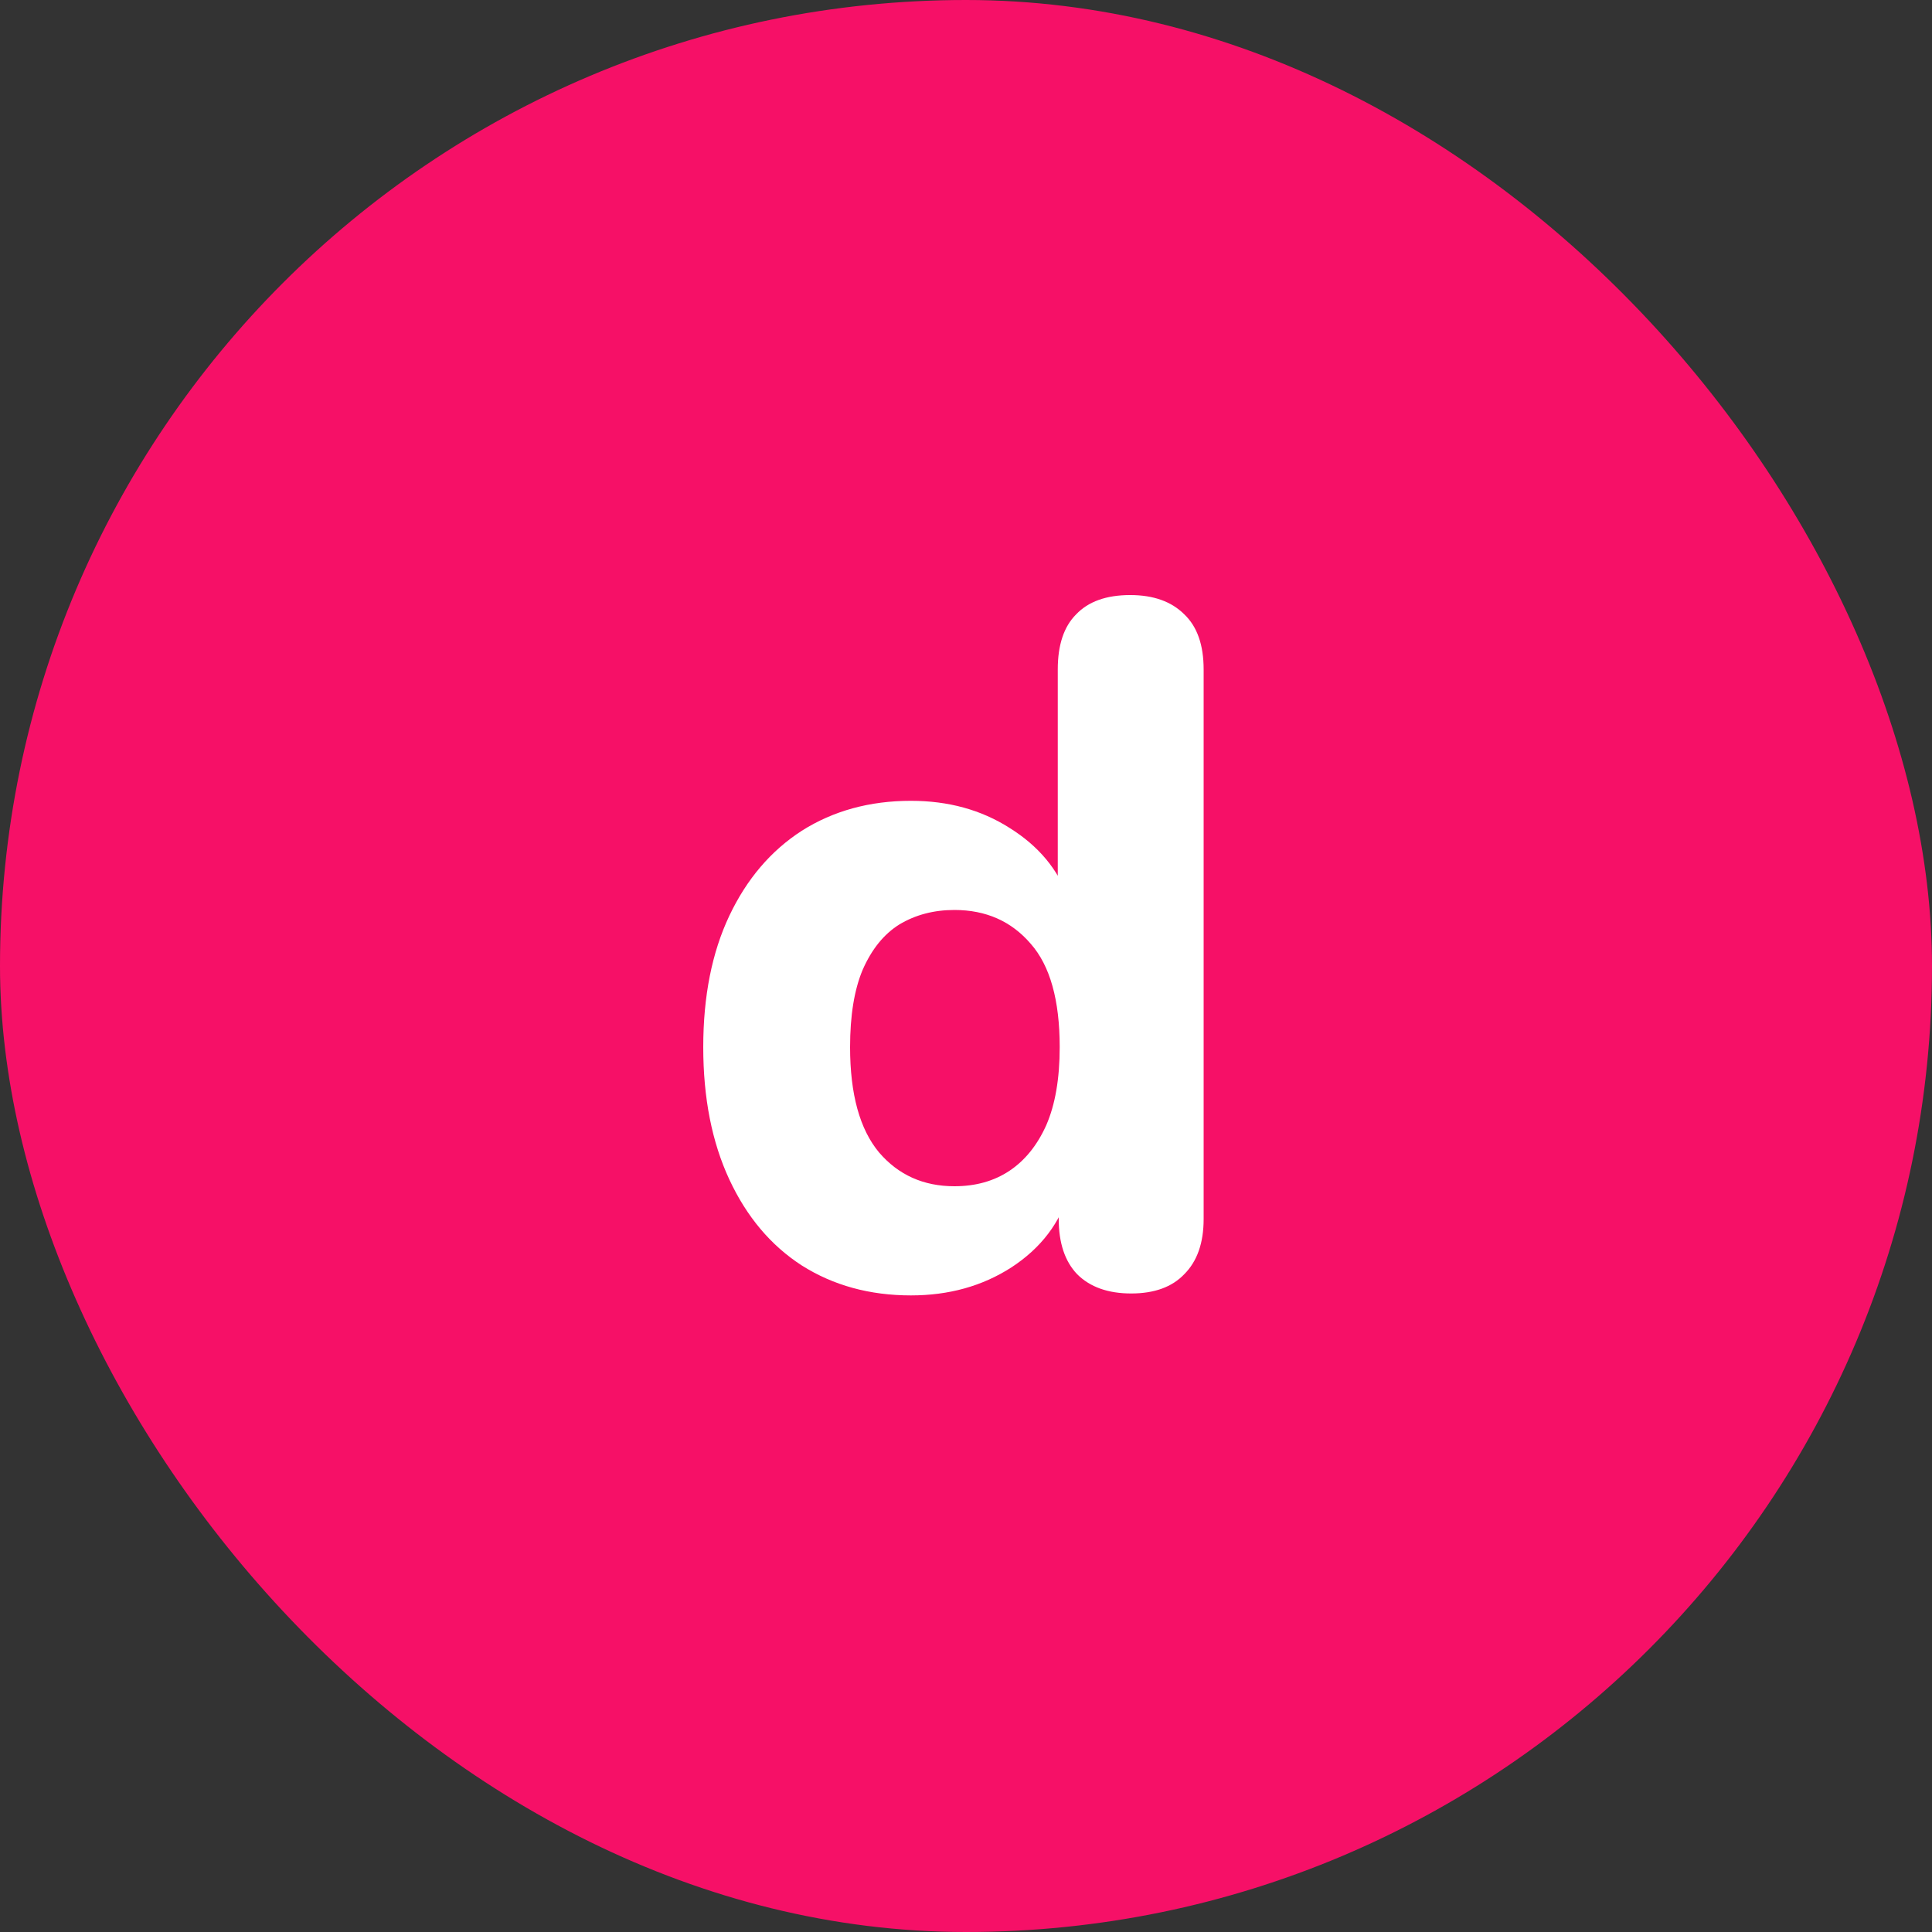 <svg width="1000" height="1000" viewBox="0 0 1000 1000" fill="none" xmlns="http://www.w3.org/2000/svg">
<rect x="0" y="0" width="1000" height="1000" fill="#333333" stroke="none"/>
<rect width="1000" height="1000" rx="500" fill="#F61067"/>
<path d="M471.5 670.5C450.167 670.5 431.333 665.333 415 655C399 644.667 386.5 629.833 377.5 610.5C368.5 591.167 364 568.333 364 542C364 515.667 368.5 493 377.5 474C386.5 455 399 440.333 415 430C431.333 419.667 450.167 414.5 471.5 414.5C490.833 414.5 507.833 419.167 522.5 428.5C537.5 437.833 547.667 450 553 465H547.5V346.5C547.5 333.833 550.667 324.333 557 318C563.333 311.333 572.667 308 585 308C597 308 606.333 311.333 613 318C619.667 324.333 623 333.833 623 346.5V631C623 643.333 619.667 652.833 613 659.5C606.667 666.167 597.5 669.5 585.5 669.5C573.5 669.5 564.167 666.167 557.5 659.5C551.167 652.833 548 643.333 548 631V597L553.5 616.5C548.833 632.833 538.833 646 523.5 656C508.5 665.667 491.167 670.5 471.5 670.5ZM494 614C505 614 514.5 611.333 522.5 606C530.5 600.667 536.833 592.833 541.5 582.5C546.167 571.833 548.5 558.333 548.5 542C548.5 517.667 543.5 499.833 533.5 488.5C523.5 476.833 510.333 471 494 471C483.333 471 473.833 473.5 465.5 478.5C457.5 483.5 451.167 491.333 446.5 502C442.167 512.333 440 525.667 440 542C440 566.333 445 584.5 455 596.5C465 608.167 478 614 494 614Z" fill="white"/>
</svg>
